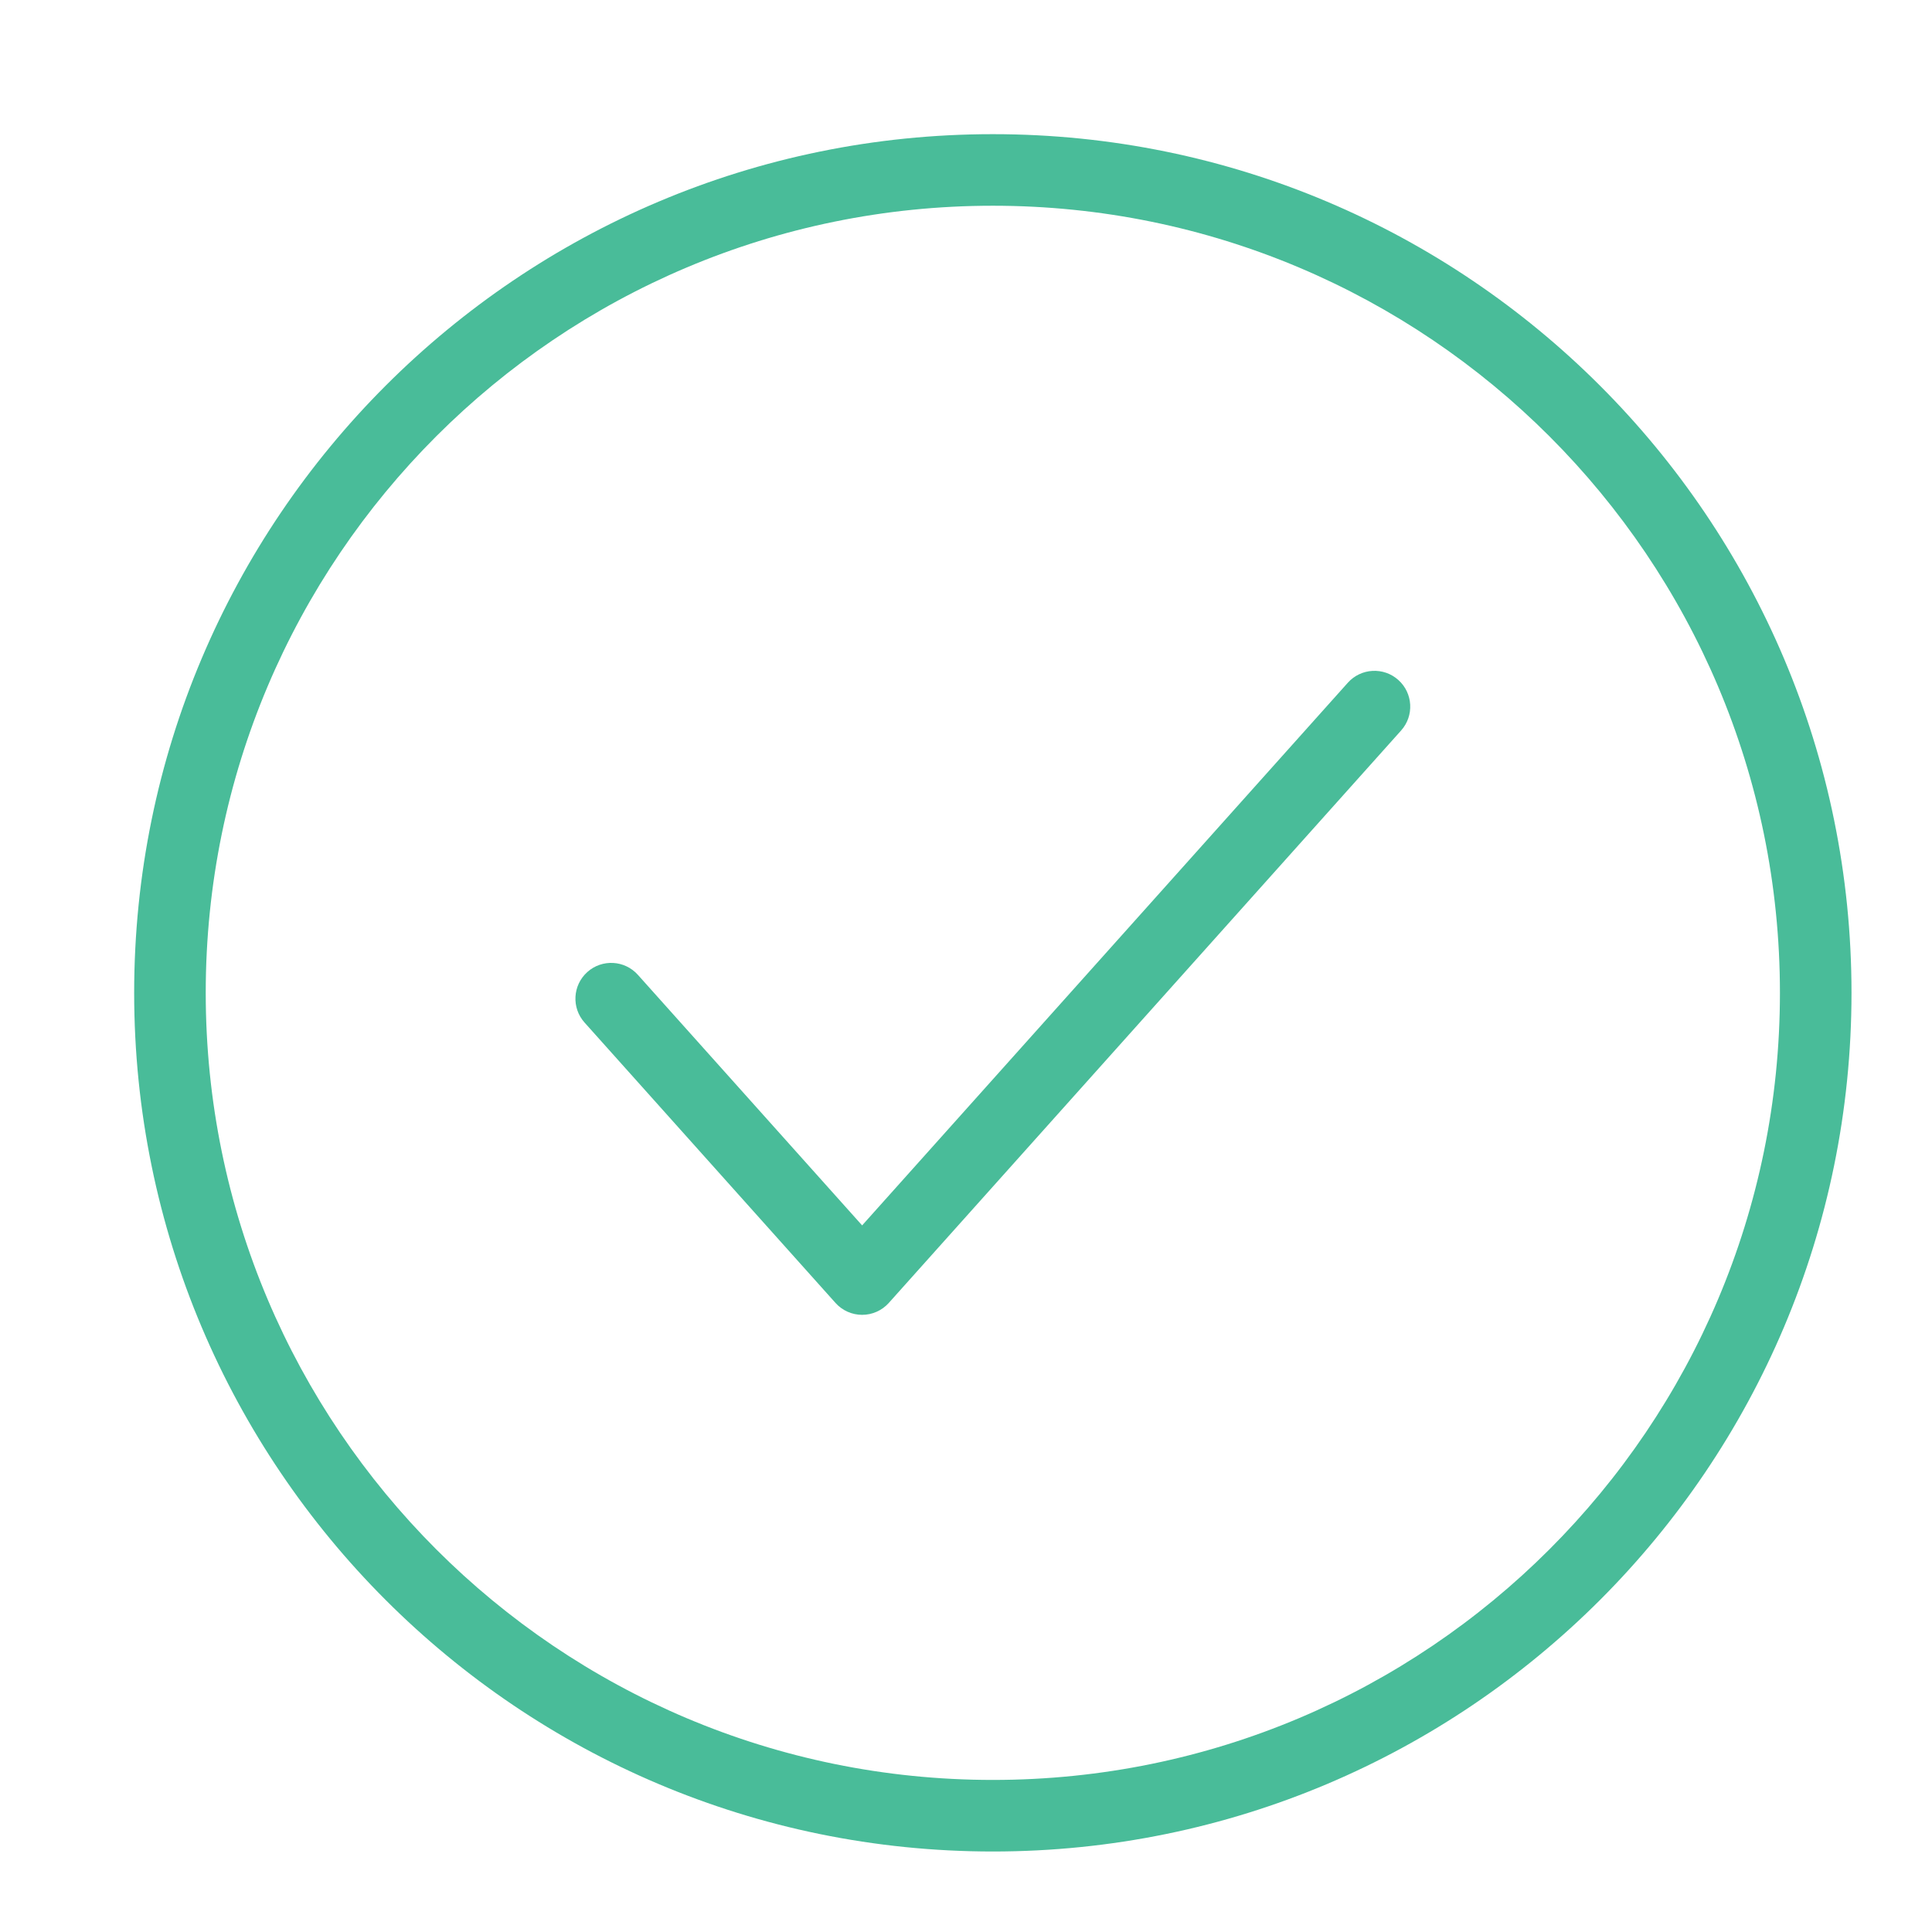 <svg width="72" height="72" viewBox="0 0 72 72" fill="none" xmlns="http://www.w3.org/2000/svg">
<path fill-rule="evenodd" clip-rule="evenodd" d="M37 66.333C53.2 66.333 66.333 53.2 66.333 37C66.333 20.8 53.2 7.667 37 7.667C20.8 7.667 7.667 20.8 7.667 37C7.667 53.2 20.8 66.333 37 66.333ZM37 69C54.673 69 69 54.673 69 37C69 19.327 54.673 5 37 5C19.327 5 5 19.327 5 37C5 54.673 19.327 69 37 69Z" fill="#49BC99"/>
<path fill-rule="evenodd" clip-rule="evenodd" d="M52.111 25.34C52.66 25.831 52.707 26.674 52.216 27.223L33.123 48.556C32.87 48.839 32.509 49 32.129 49C31.75 49 31.389 48.839 31.136 48.556L21.784 38.107C21.293 37.558 21.34 36.715 21.889 36.224C22.437 35.733 23.28 35.78 23.771 36.328L32.129 45.667L50.229 25.444C50.72 24.895 51.563 24.849 52.111 25.34Z" fill="#49BC99"/>
</svg>
